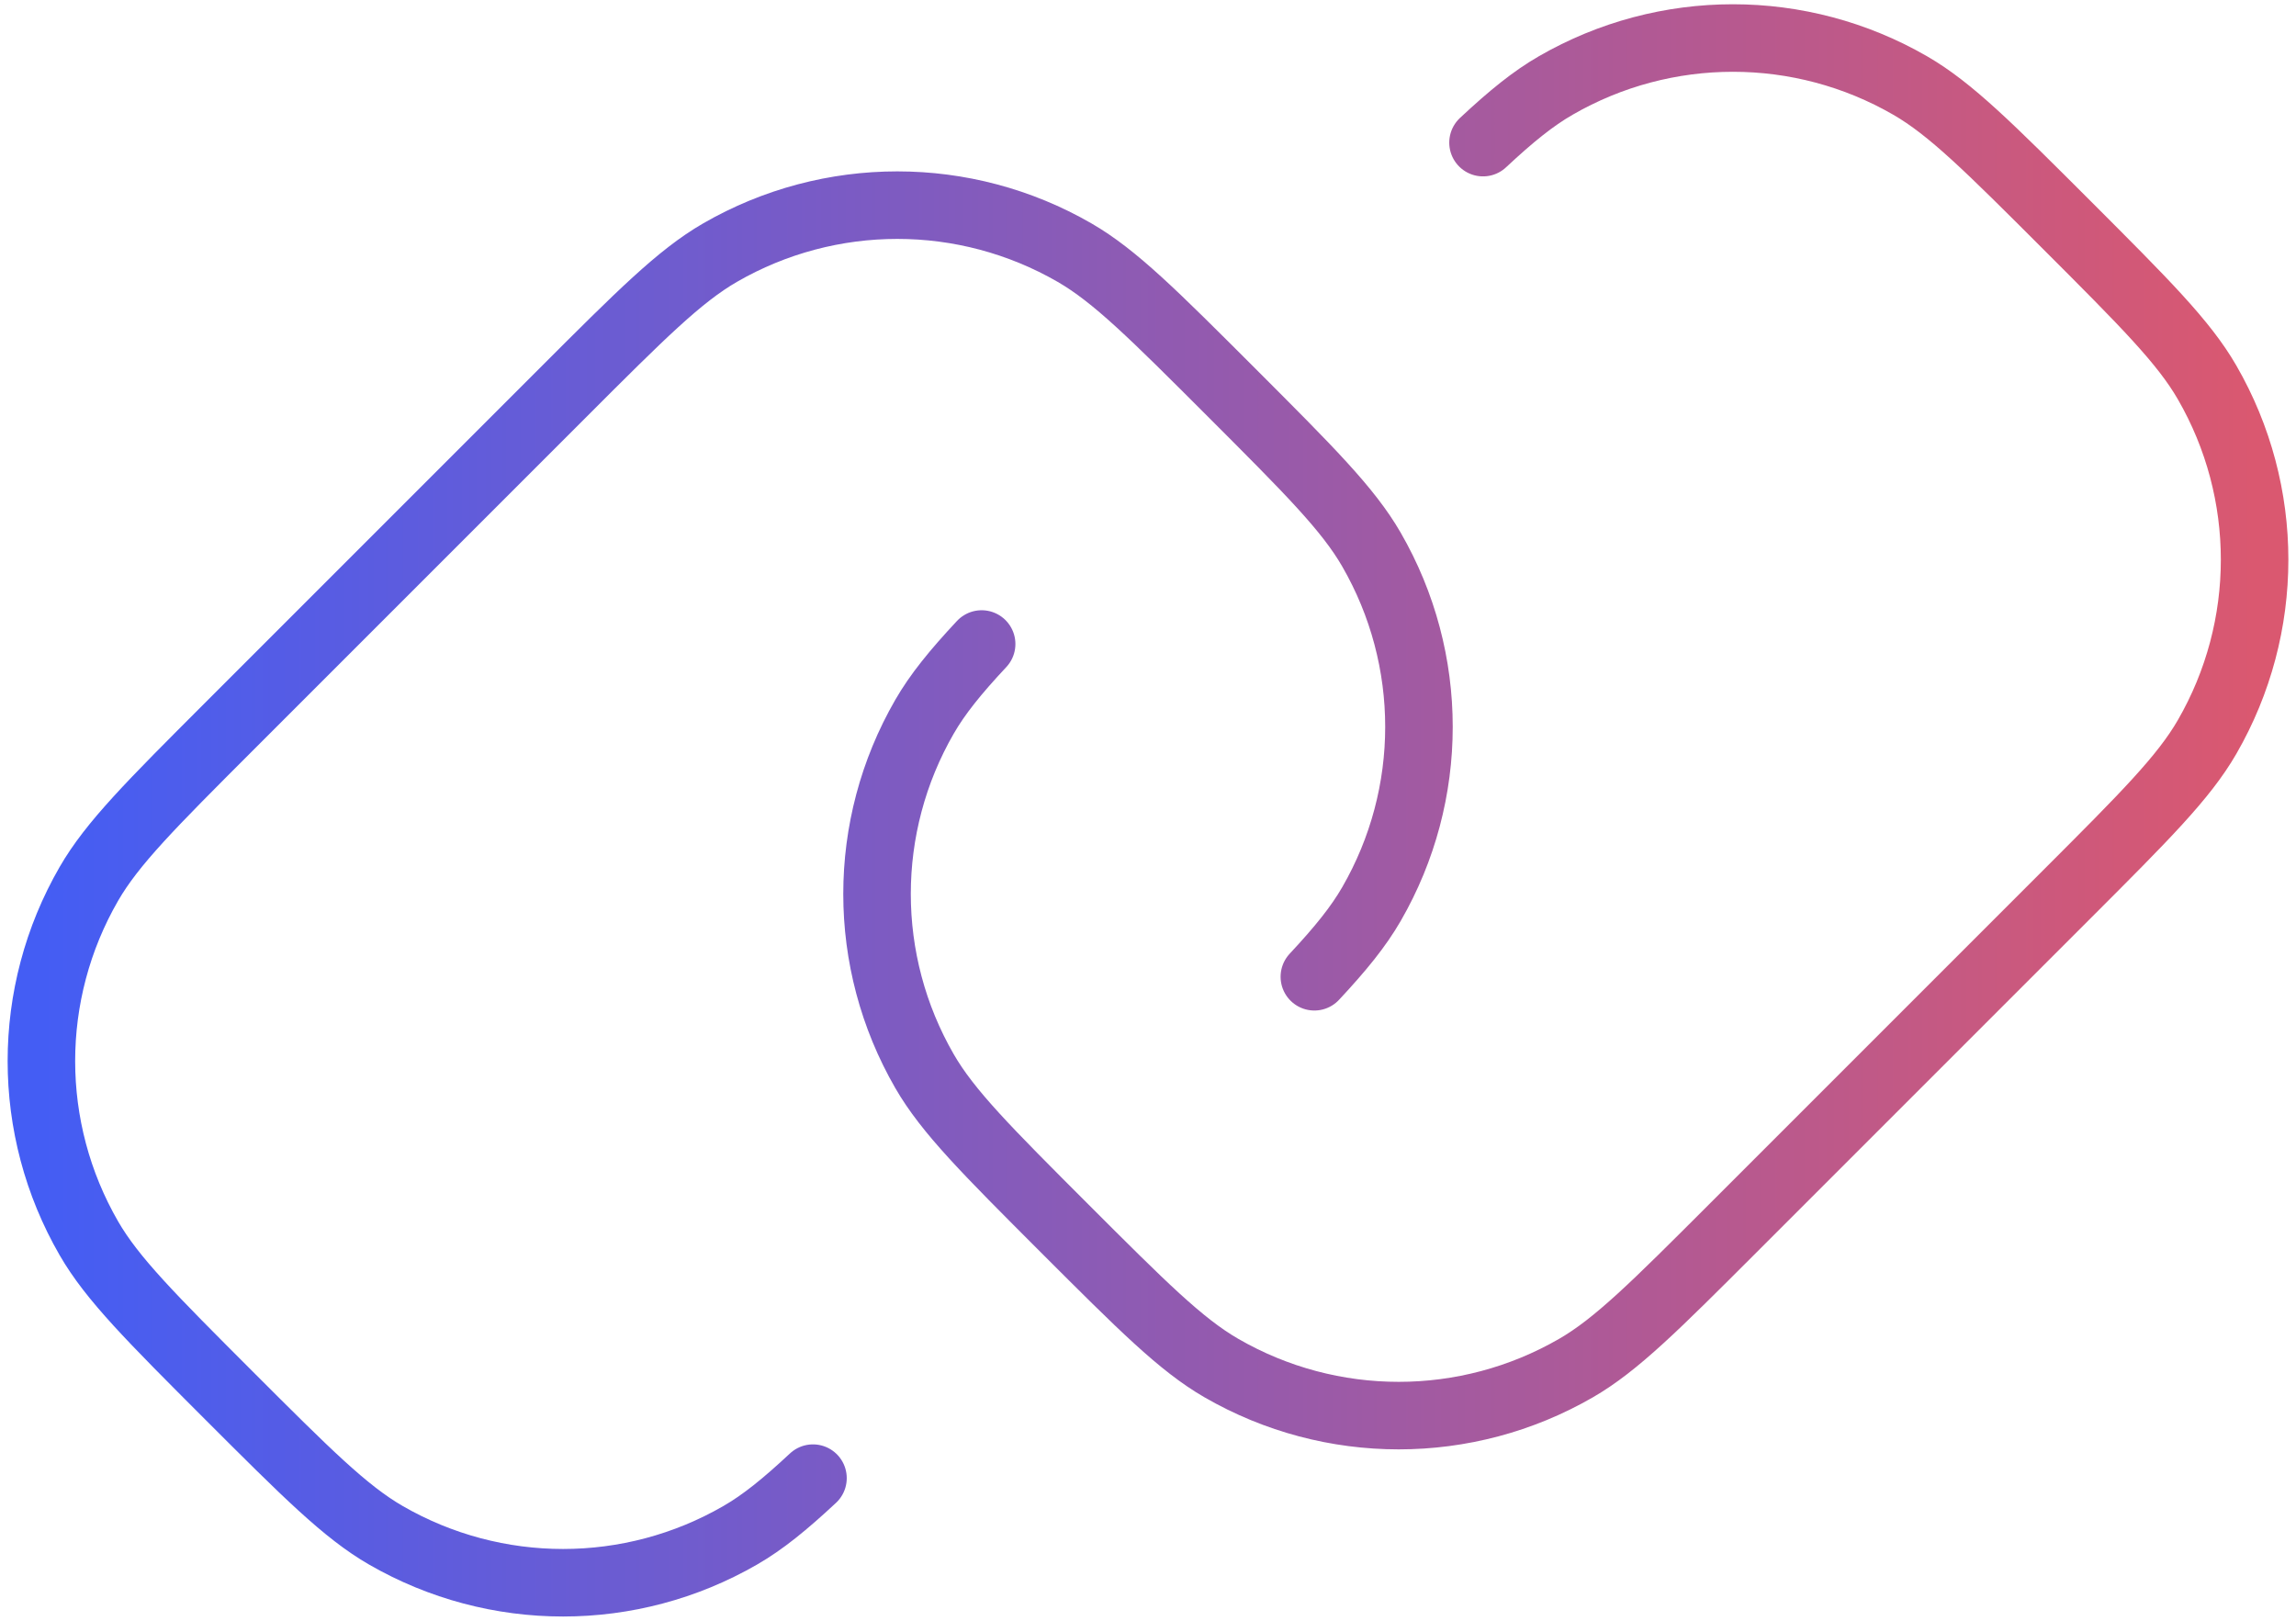 <svg width="68" height="48" viewBox="0 0 68 48" fill="none" xmlns="http://www.w3.org/2000/svg">
<path d="M24.078 43.777C23.239 44.56 22.59 45.085 21.926 45.468C18.677 47.344 14.675 47.344 11.426 45.468C10.229 44.777 9.078 43.626 6.776 41.325C4.475 39.023 3.324 37.872 2.633 36.675C0.757 33.426 0.757 29.424 2.633 26.175C3.324 24.978 4.475 23.827 6.776 21.526L16.676 11.626C18.977 9.324 20.128 8.174 21.325 7.482C24.574 5.607 28.577 5.607 31.825 7.482C33.023 8.174 34.173 9.324 36.475 11.626C38.776 13.928 39.927 15.078 40.618 16.276C42.494 19.524 42.494 23.527 40.618 26.776C40.235 27.439 39.711 28.089 38.927 28.928M29.073 19.073C28.289 19.912 27.765 20.561 27.382 21.225C25.506 24.474 25.506 28.477 27.382 31.725C28.073 32.922 29.224 34.073 31.525 36.375C33.827 38.676 34.977 39.827 36.175 40.518C39.423 42.394 43.426 42.394 46.675 40.518C47.872 39.827 49.023 38.676 51.324 36.375L61.224 26.475C63.525 24.174 64.676 23.023 65.367 21.826C67.243 18.577 67.243 14.574 65.367 11.326C64.676 10.129 63.525 8.978 61.224 6.676C58.922 4.375 57.771 3.224 56.574 2.533C53.325 0.657 49.323 0.657 46.074 2.533C45.41 2.916 44.761 3.44 43.922 4.224" stroke="url(#paint0_linear_724_31289)" stroke-width="2" stroke-linecap="round" stroke-linejoin="round"/>
<defs>
<linearGradient id="paint0_linear_724_31289" x1="1.226" y1="24" x2="66.774" y2="24" gradientUnits="userSpaceOnUse">
<stop stop-color="#445DF4"/>
<stop offset="1" stop-color="#DA5870"/>
</linearGradient>
</defs>
</svg>
